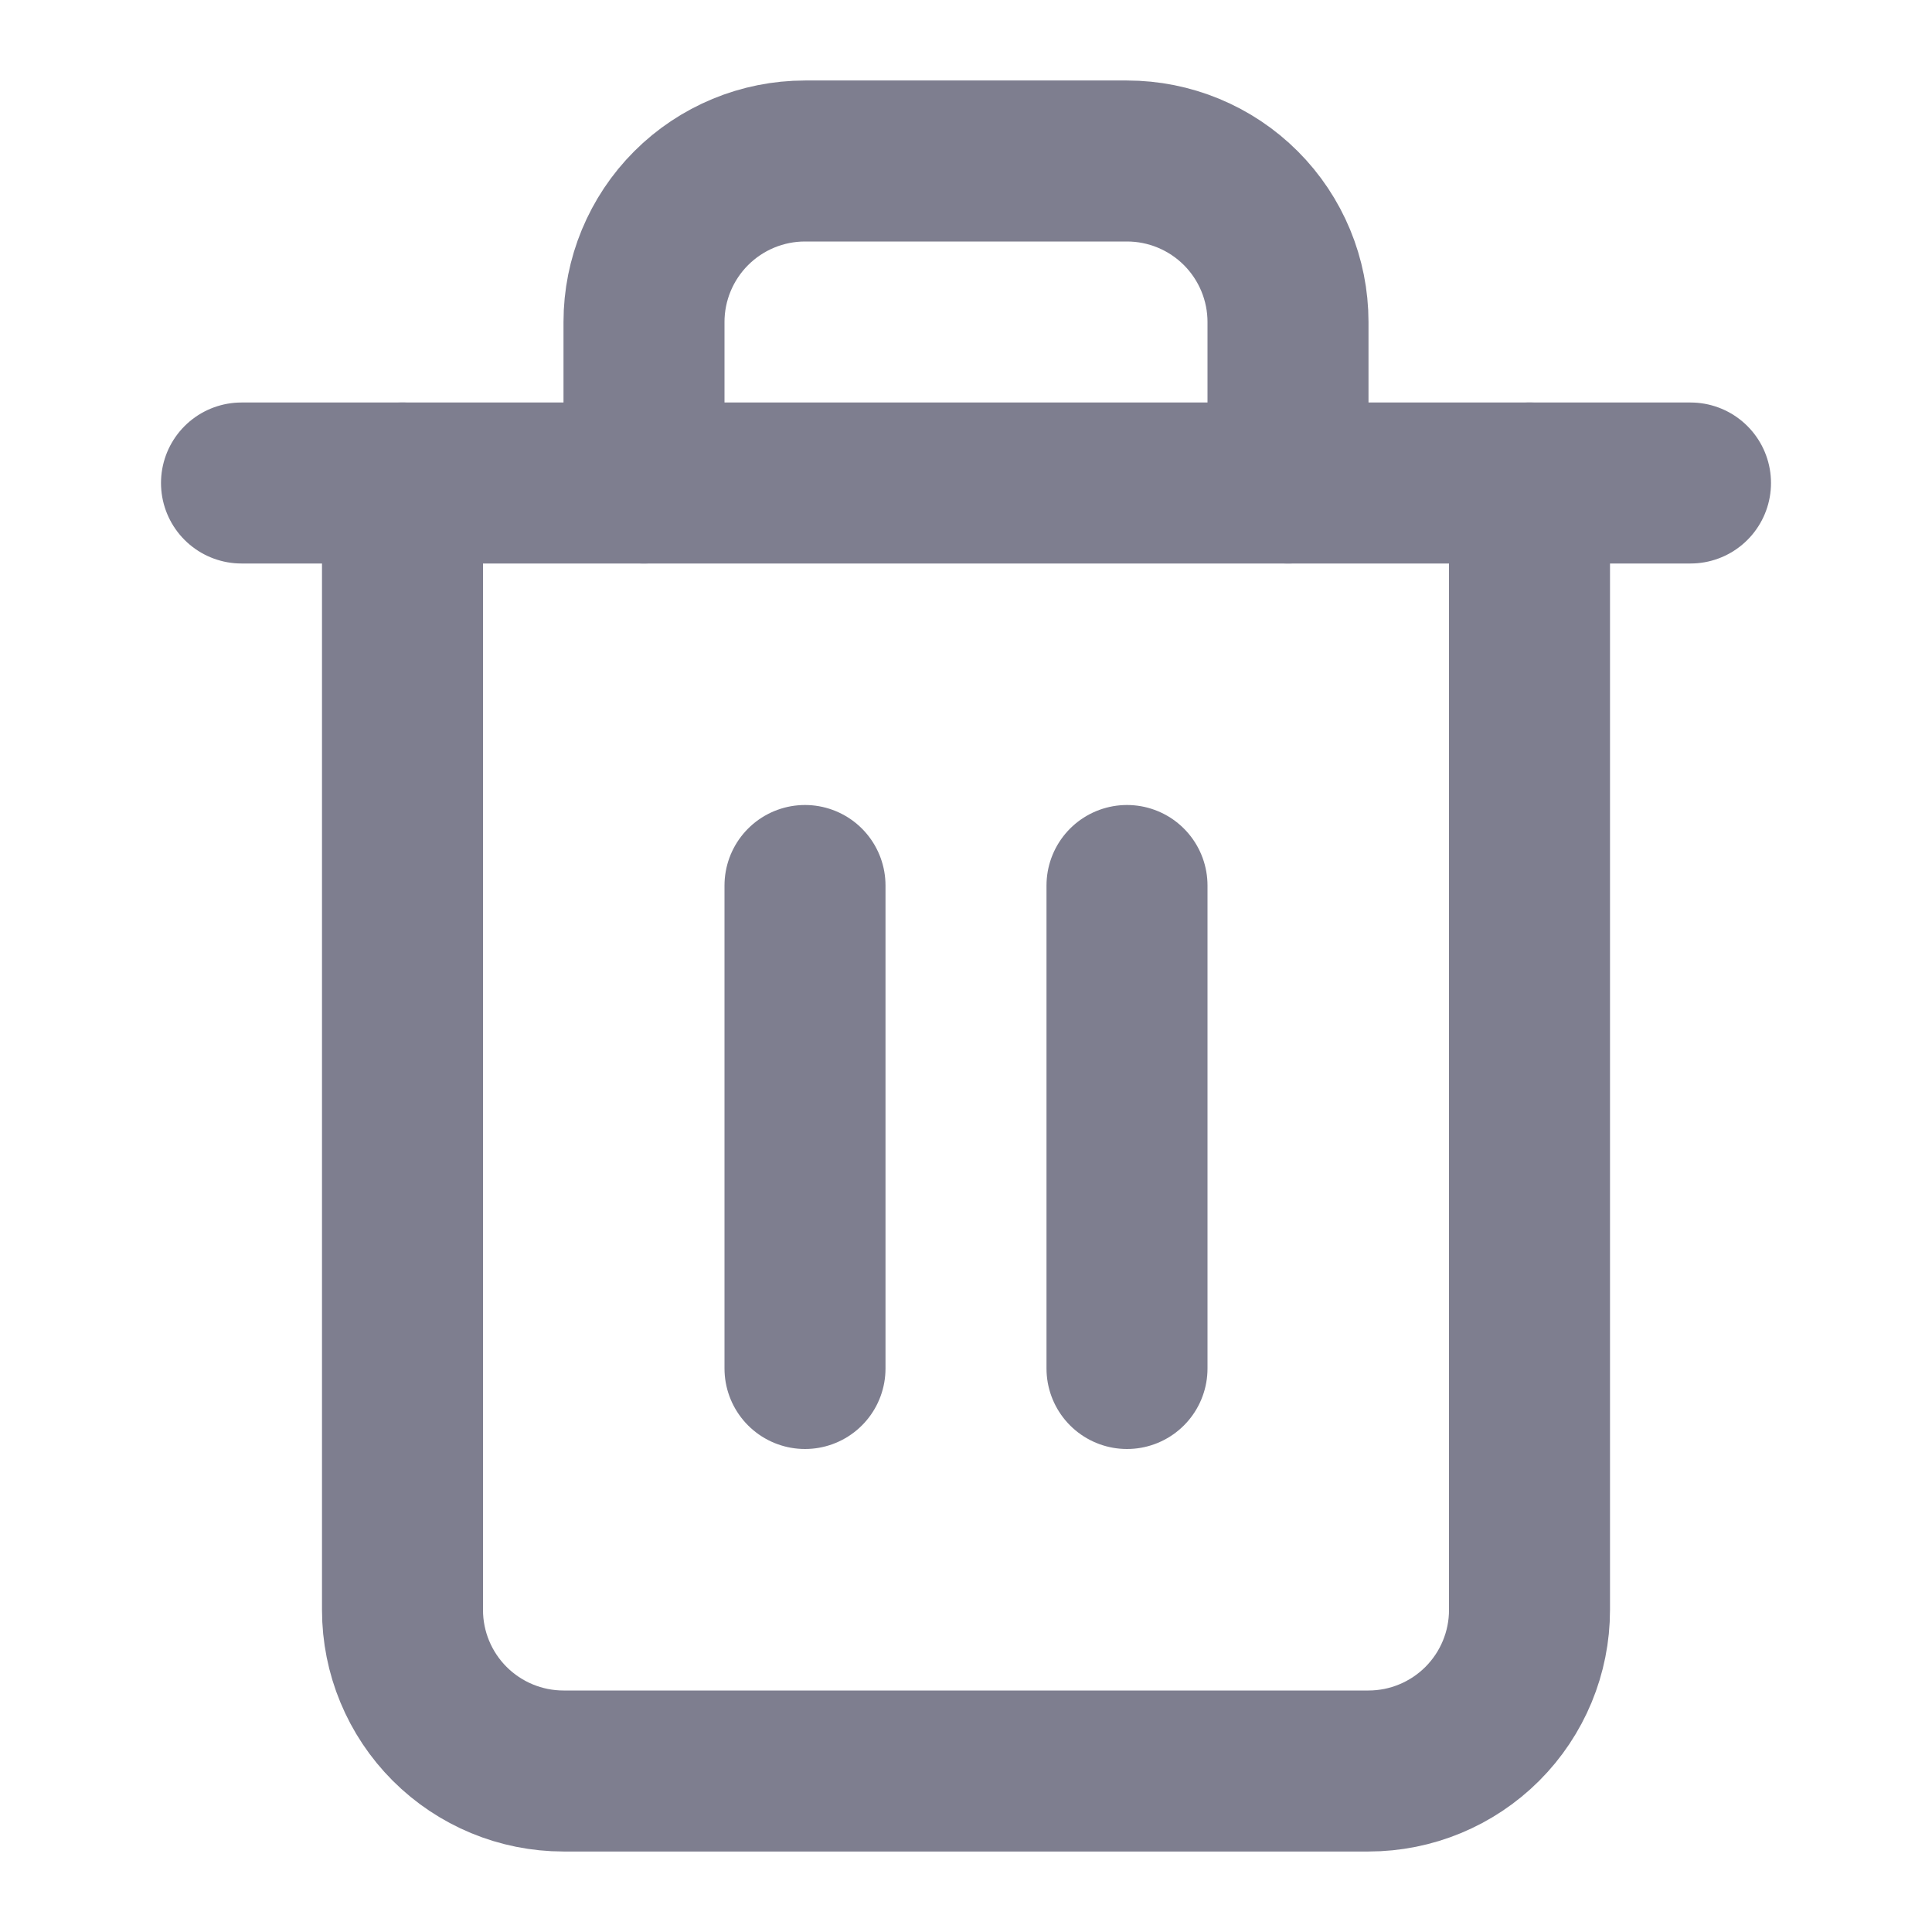 <svg width="24" height="24" viewBox="0 0 24 24" fill="none" xmlns="http://www.w3.org/2000/svg">
<path d="M3 6H5H21" stroke="#7E7E8F" stroke-width="2" stroke-linecap="round" stroke-linejoin="round"/>
<path d="M19 6V20C19 20.53 18.789 21.039 18.414 21.414C18.039 21.789 17.53 22 17 22H7C6.47 22 5.961 21.789 5.586 21.414C5.211 21.039 5 20.53 5 20V6M8 6V4C8 3.47 8.211 2.961 8.586 2.586C8.961 2.211 9.47 2 10 2H14C14.53 2 15.039 2.211 15.414 2.586C15.789 2.961 16 3.47 16 4V6" stroke="#7E7E8F" stroke-width="2" stroke-linecap="round" stroke-linejoin="round"/>
<path d="M10 11V17" stroke="#7E7E8F" stroke-width="2" stroke-linecap="round" stroke-linejoin="round"/>
<path d="M14 11V17" stroke="#7E7E8F" stroke-width="2" stroke-linecap="round" stroke-linejoin="round"/>
</svg>
